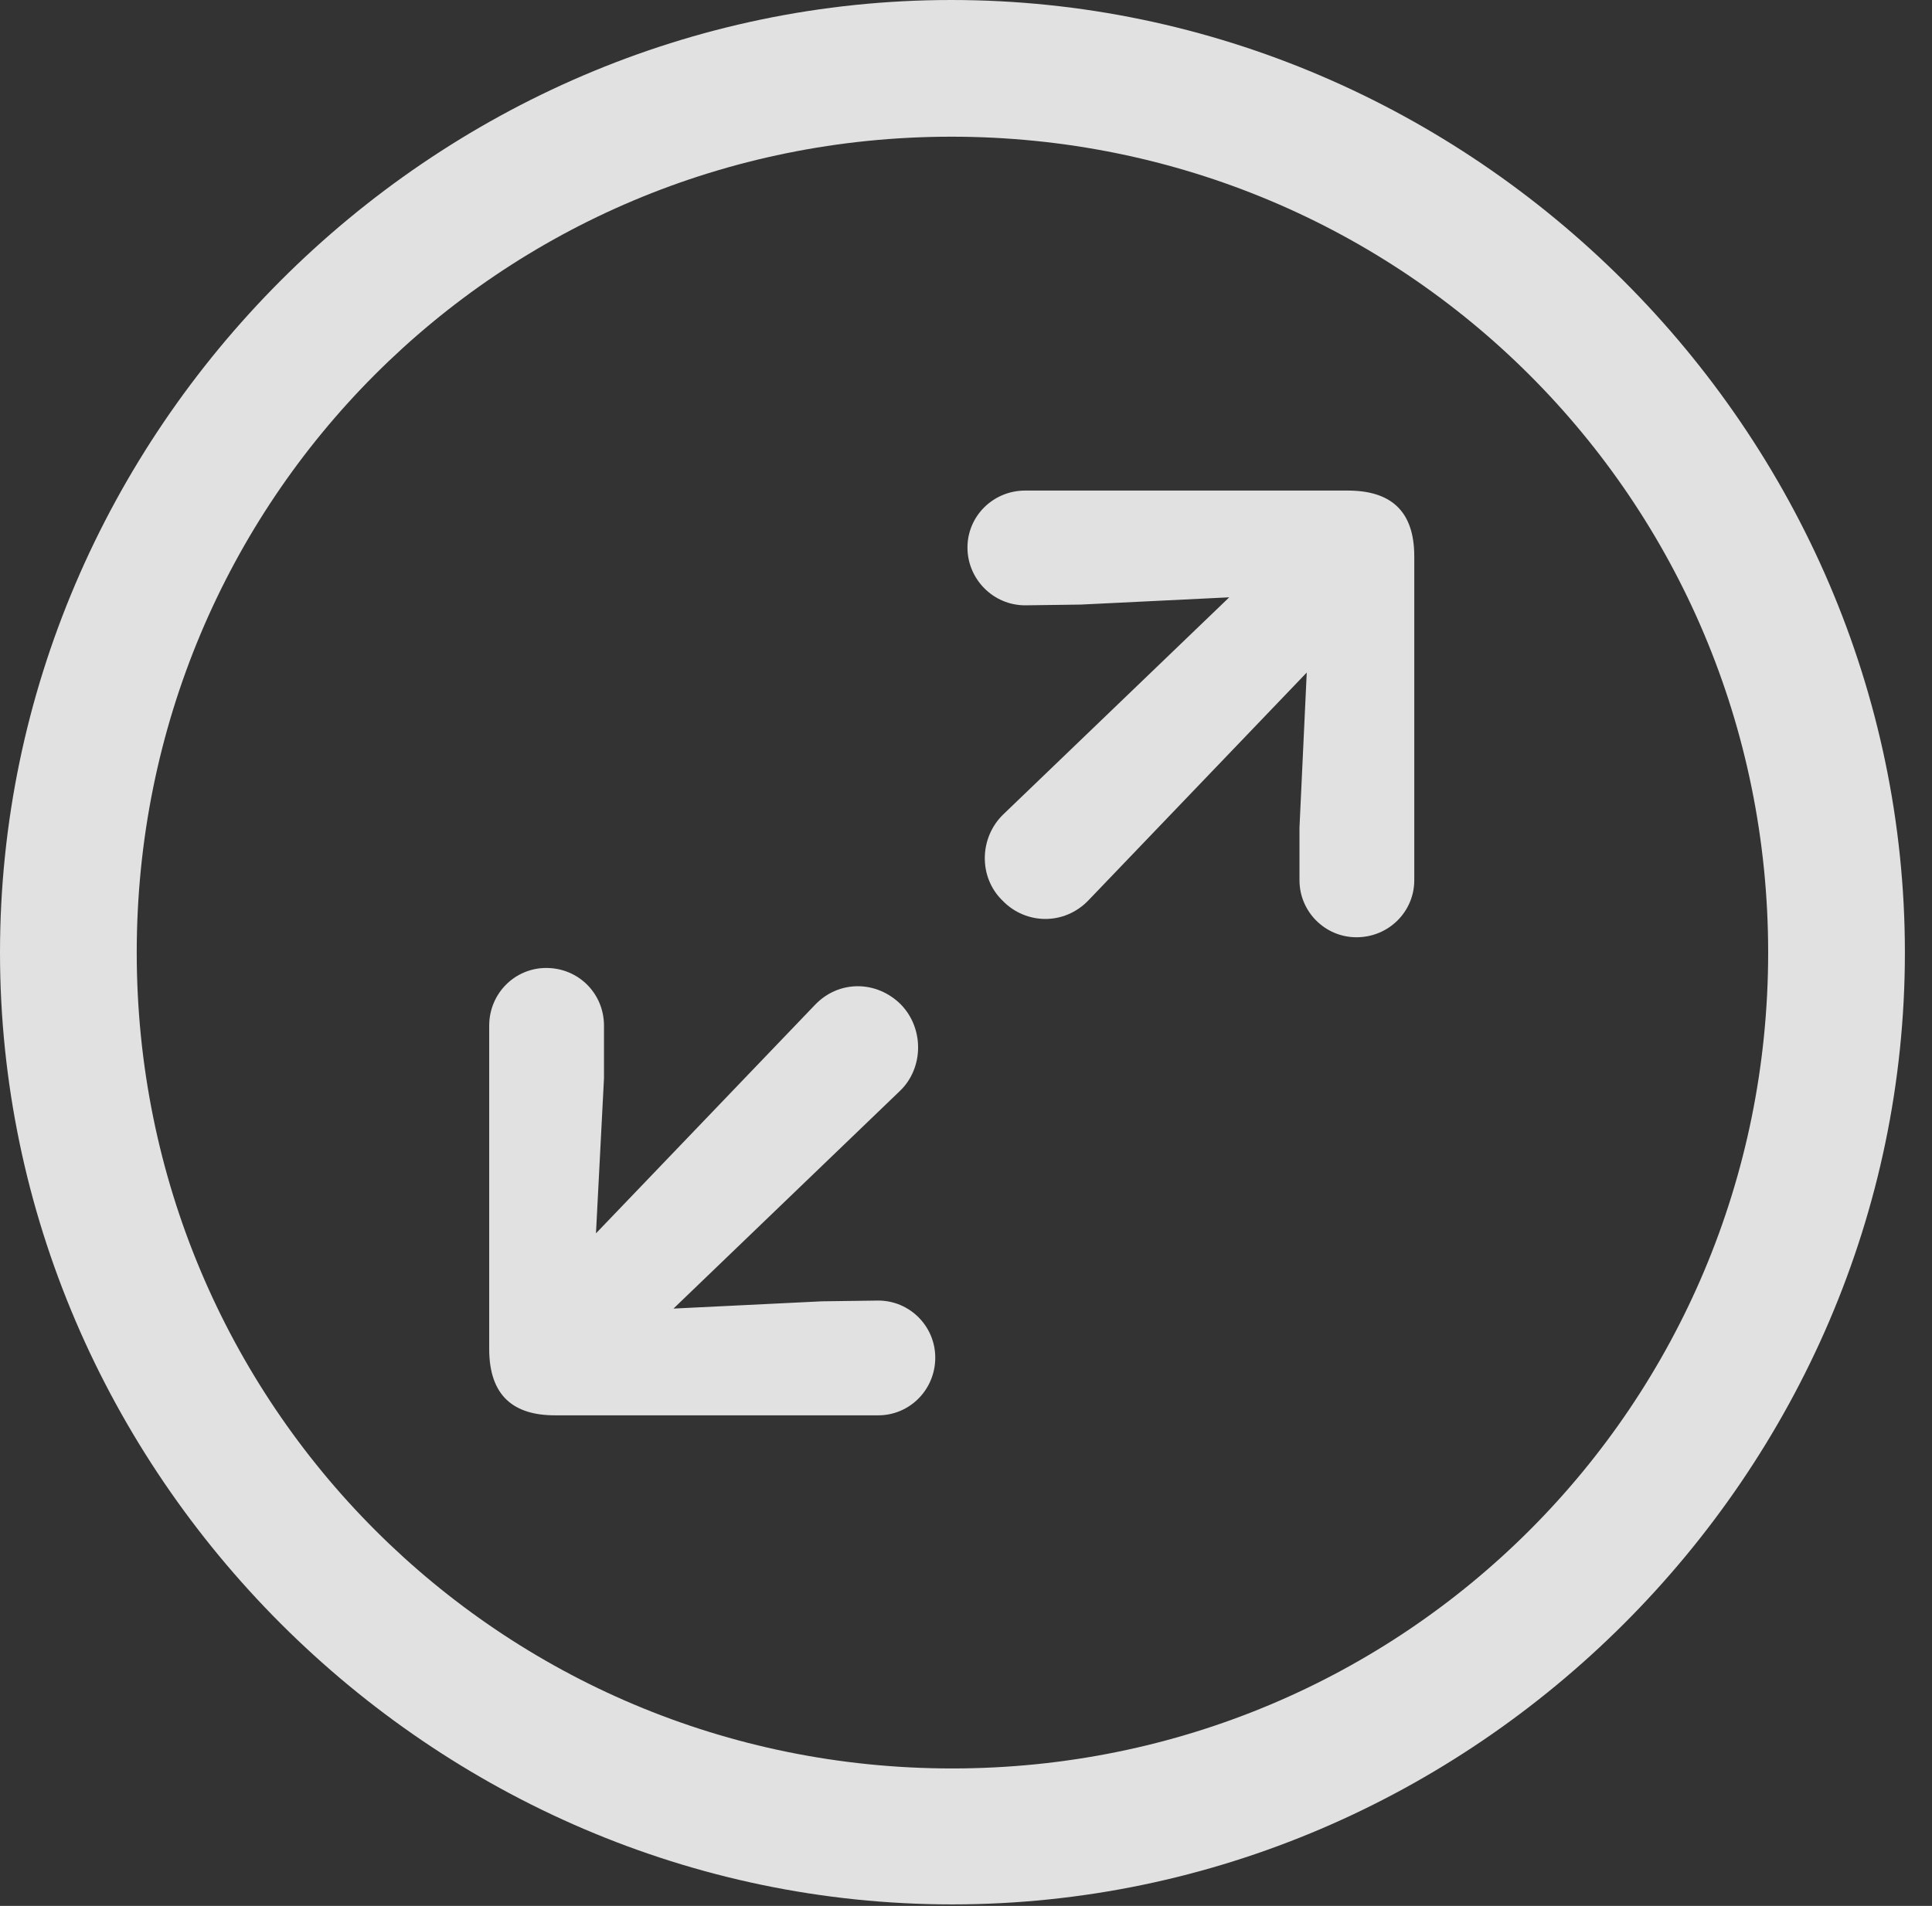 <?xml version="1.0" encoding="UTF-8"?>
<!--Generator: Apple Native CoreSVG 232.5-->
<!DOCTYPE svg
PUBLIC "-//W3C//DTD SVG 1.1//EN"
       "http://www.w3.org/Graphics/SVG/1.1/DTD/svg11.dtd">
<svg version="1.1" xmlns="http://www.w3.org/2000/svg" xmlns:xlink="http://www.w3.org/1999/xlink" width="25.801" height="25.459">
 <rect width="100%" height="100%" fill="#333333" stroke="none"/>
 <g>
  <rect height="25.459" opacity="0" width="25.801" x="0" y="0"/>
  <path d="M12.715 25.439C19.678 25.439 25.439 19.678 25.439 12.725C25.439 5.762 19.668 0 12.705 0C5.752 0 0 5.762 0 12.725C0 19.678 5.762 25.439 12.715 25.439ZM12.715 23.623C6.68 23.623 1.826 18.76 1.826 12.725C1.826 6.68 6.67 1.826 12.705 1.826C18.75 1.826 23.613 6.68 23.613 12.725C23.613 18.76 18.76 23.623 12.715 23.623Z" fill="#ffffff" fill-opacity="0.85"/>
  <path d="M18.115 12.52C18.545 12.52 18.887 12.178 18.887 11.758L18.887 7.432C18.887 6.807 18.555 6.553 17.998 6.553L13.691 6.553C13.262 6.553 12.92 6.895 12.92 7.314C12.92 7.734 13.262 8.086 13.691 8.086L14.434 8.076L16.416 7.979L13.398 10.879C13.076 11.191 13.066 11.719 13.389 12.031C13.701 12.354 14.219 12.363 14.541 12.021L17.451 8.984L17.354 11.055L17.354 11.758C17.354 12.178 17.695 12.52 18.115 12.52ZM11.729 18.906C12.148 18.906 12.49 18.564 12.49 18.135C12.49 17.715 12.148 17.373 11.729 17.373L10.977 17.383L8.994 17.48L12.021 14.57C12.334 14.268 12.344 13.74 12.031 13.418C11.709 13.096 11.201 13.086 10.879 13.428L7.959 16.475L8.066 14.404L8.066 13.701C8.066 13.271 7.725 12.93 7.295 12.93C6.875 12.93 6.533 13.271 6.533 13.701L6.533 18.018C6.533 18.652 6.865 18.906 7.412 18.906Z" fill="#ffffff" fill-opacity="0.85"/>
 </g>
</svg>
